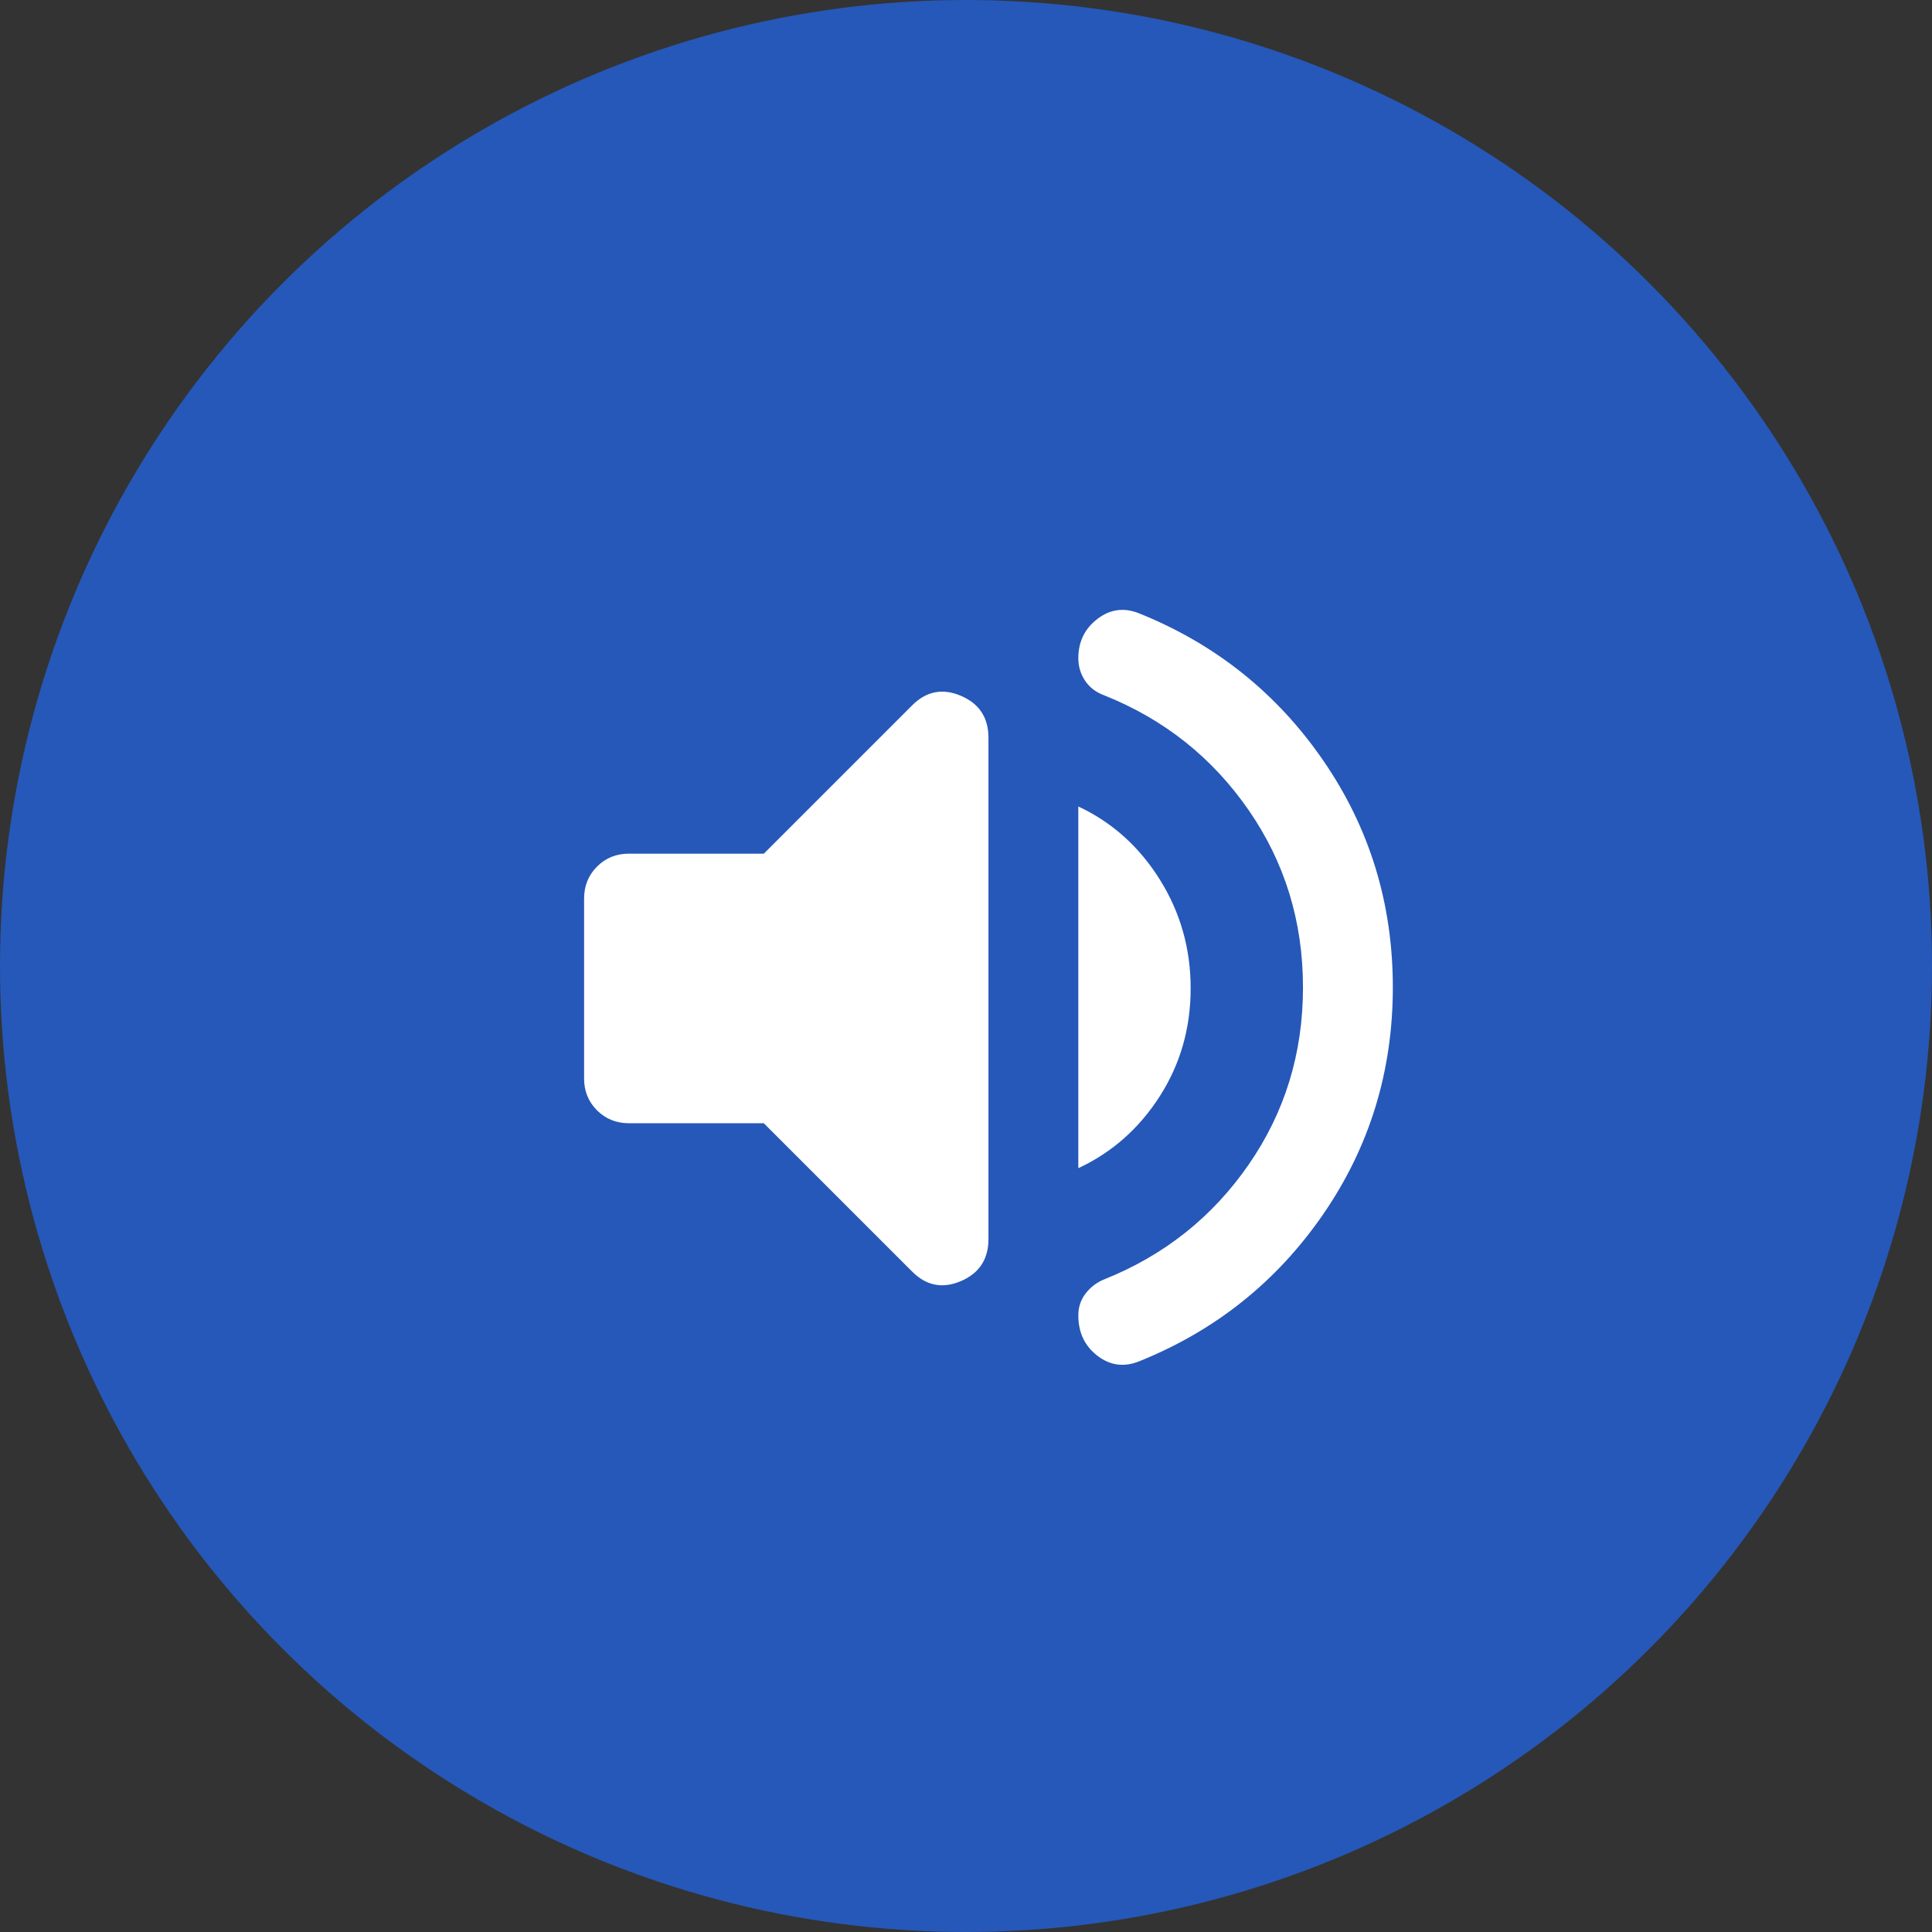 <svg width="43" height="43" viewBox="0 0 43 43" fill="none" xmlns="http://www.w3.org/2000/svg">
<rect x="0" y="0" width="43" height="43" fill="#333333" stroke="none"/>
<circle cx="21.5" cy="21.5" r="21.5" fill="#2558B8"/>
<path d="M25.35 30.3C25.017 30.433 24.708 30.392 24.425 30.175C24.142 29.958 24 29.658 24 29.275C24 29.092 24.054 28.929 24.163 28.788C24.272 28.647 24.409 28.542 24.575 28.475C25.908 27.942 26.979 27.092 27.788 25.925C28.597 24.758 29.001 23.442 29 21.975C29 20.508 28.596 19.192 27.787 18.025C26.978 16.858 25.908 16.008 24.575 15.475C24.392 15.408 24.25 15.3 24.15 15.15C24.05 15 24 14.833 24 14.65C24 14.283 24.142 13.992 24.425 13.775C24.708 13.558 25.017 13.517 25.35 13.65C27.05 14.333 28.417 15.425 29.45 16.925C30.483 18.425 31 20.108 31 21.975C31 23.842 30.483 25.525 29.45 27.025C28.417 28.525 27.05 29.617 25.35 30.3ZM14 25C13.717 25 13.479 24.904 13.287 24.712C13.095 24.52 12.999 24.283 13 24V20C13 19.717 13.096 19.479 13.288 19.287C13.48 19.095 13.717 18.999 14 19H17L20.3 15.7C20.617 15.383 20.979 15.312 21.388 15.487C21.797 15.662 22.001 15.974 22 16.425V27.575C22 28.025 21.796 28.338 21.387 28.513C20.978 28.688 20.616 28.617 20.3 28.3L17 25H14ZM24 26V17.95C24.75 18.3 25.354 18.842 25.813 19.575C26.272 20.308 26.501 21.117 26.5 22C26.5 22.883 26.271 23.683 25.812 24.4C25.353 25.117 24.749 25.65 24 26Z" fill="white"/>
</svg>
